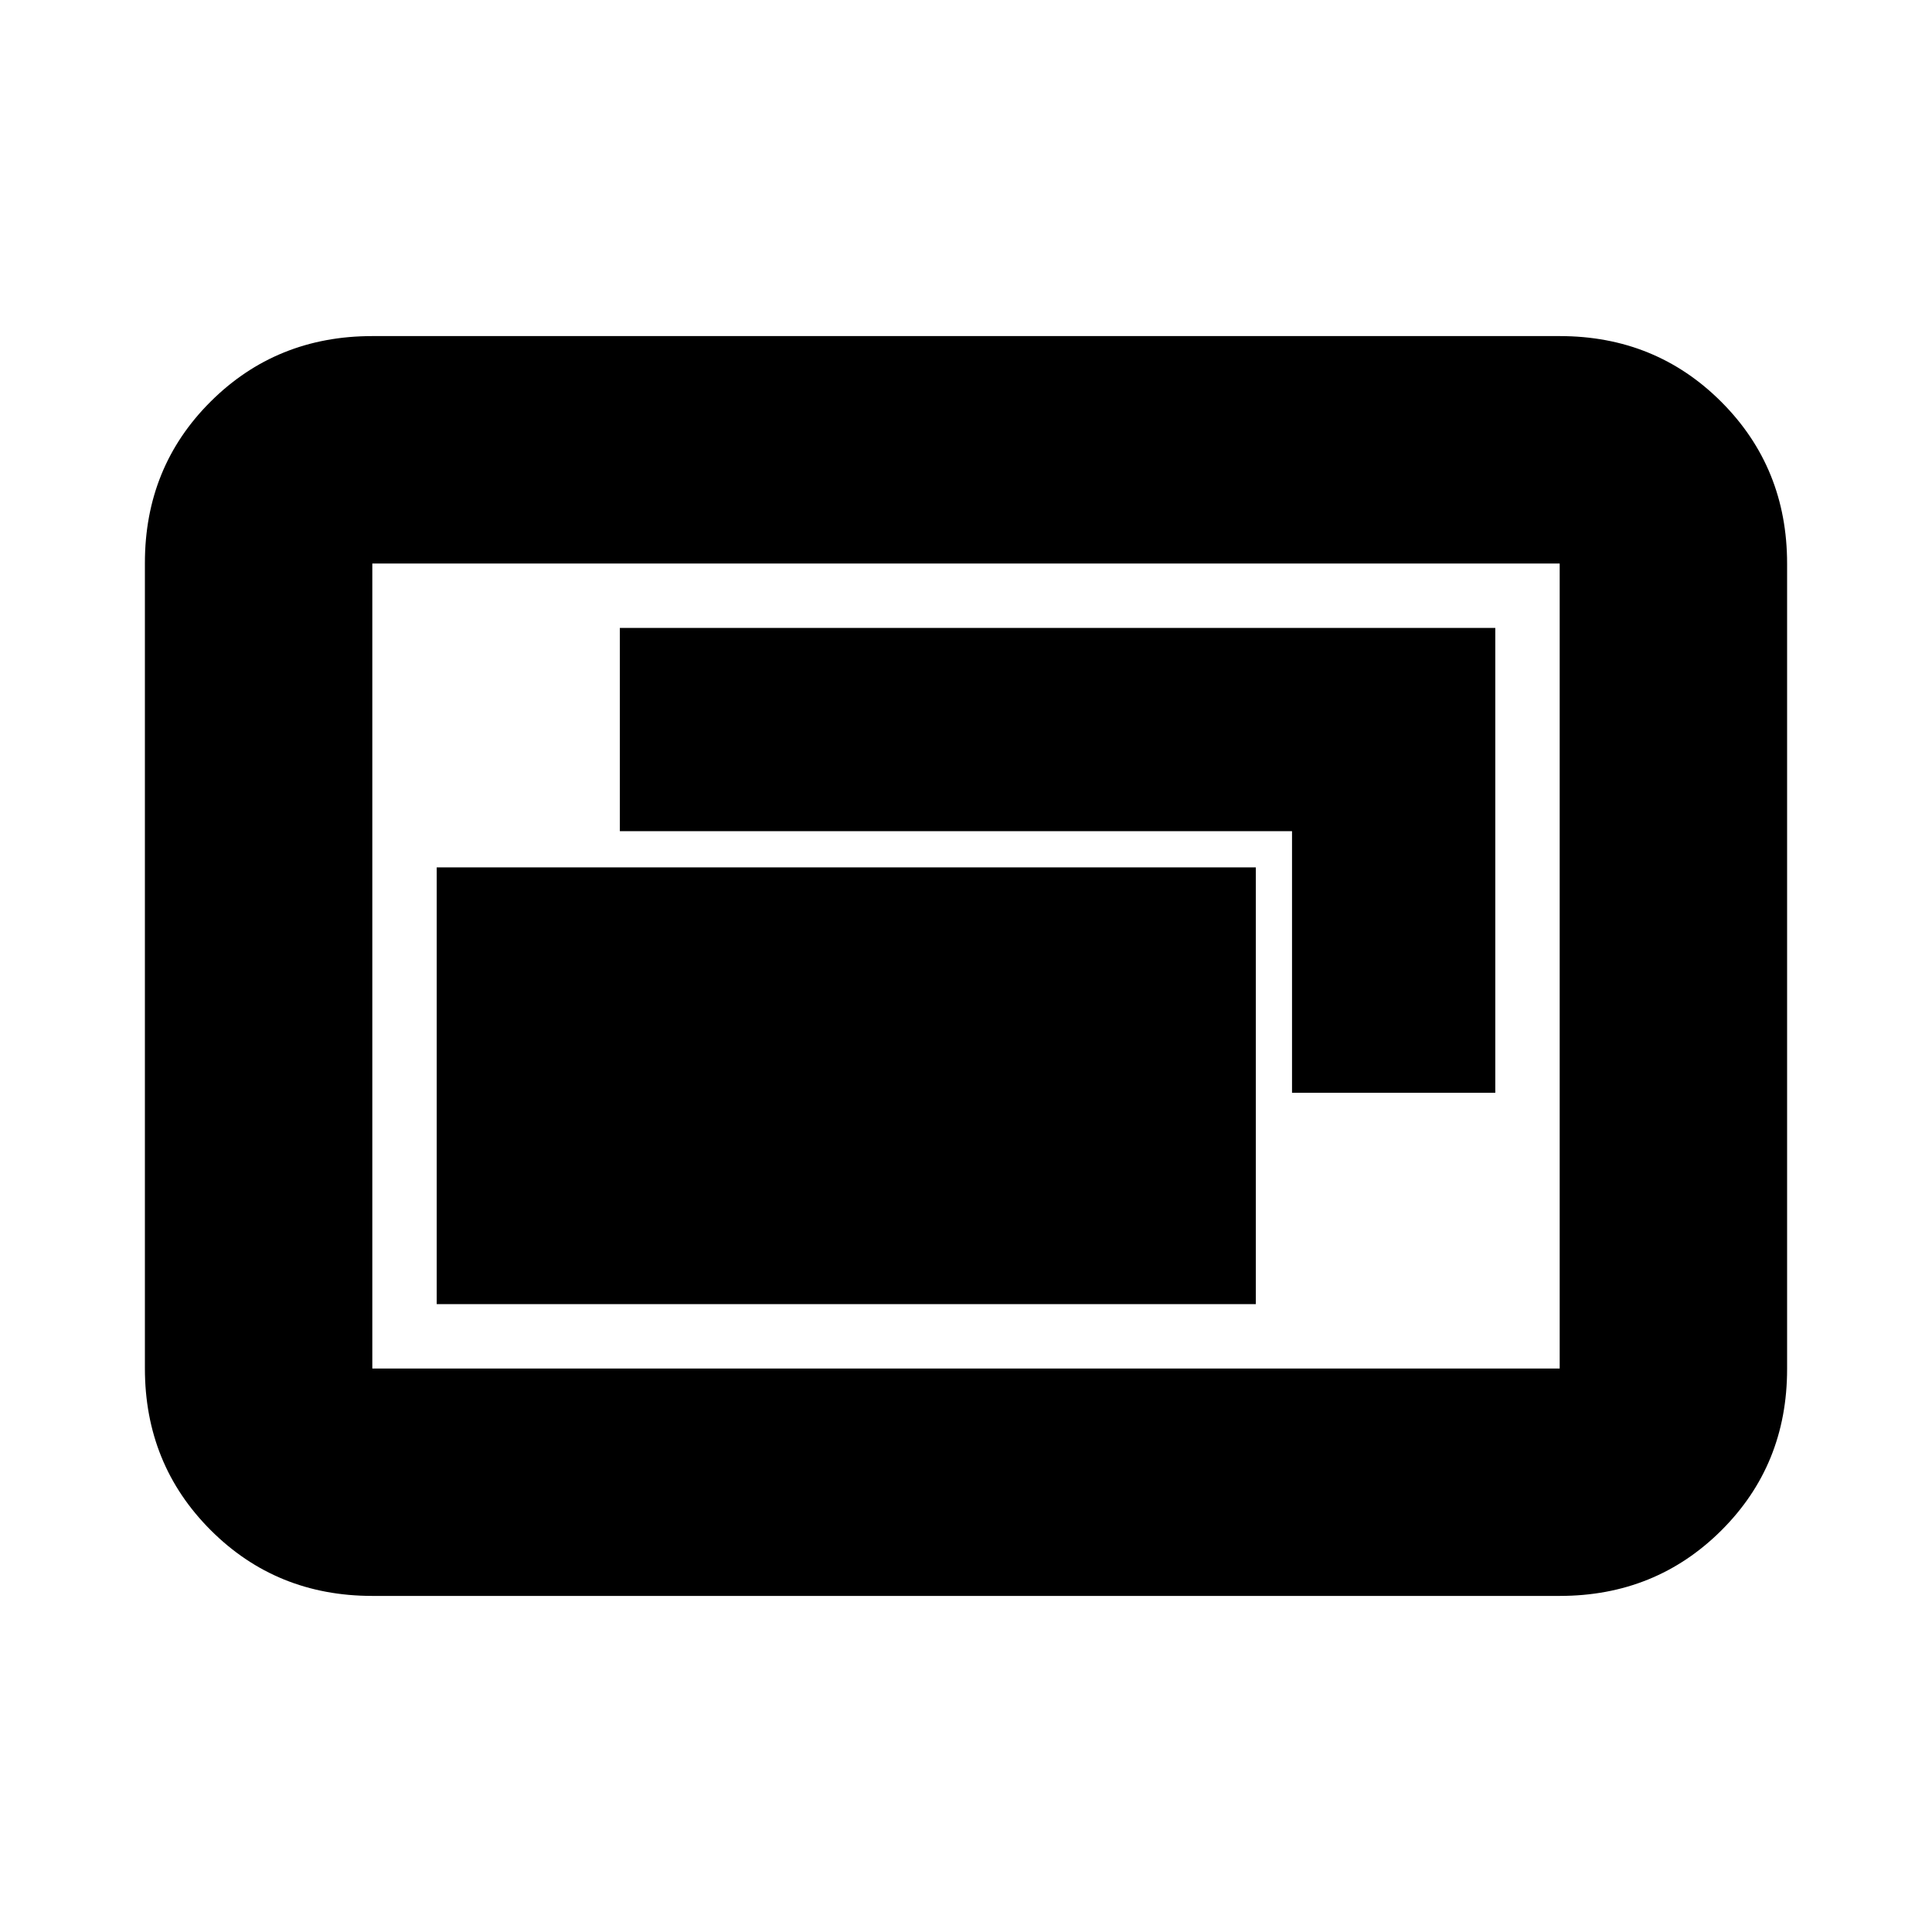 <svg xmlns="http://www.w3.org/2000/svg" height="20" viewBox="0 -960 960 960" width="20"><path d="M217-312h407v-217H217v217Zm425-105h101v-231H308v101h334v130ZM185-167q-47.64 0-80.32-32.69Q72-232.39 72-280.04v-400.24q0-47.66 32.68-80.19T185-793h590q47.64 0 80.32 32.69Q888-727.61 888-679.96v400.24q0 47.66-32.68 80.19T775-167H185Zm0-113h590v-400H185v400Zm0 0v-400 400Z"/></svg>